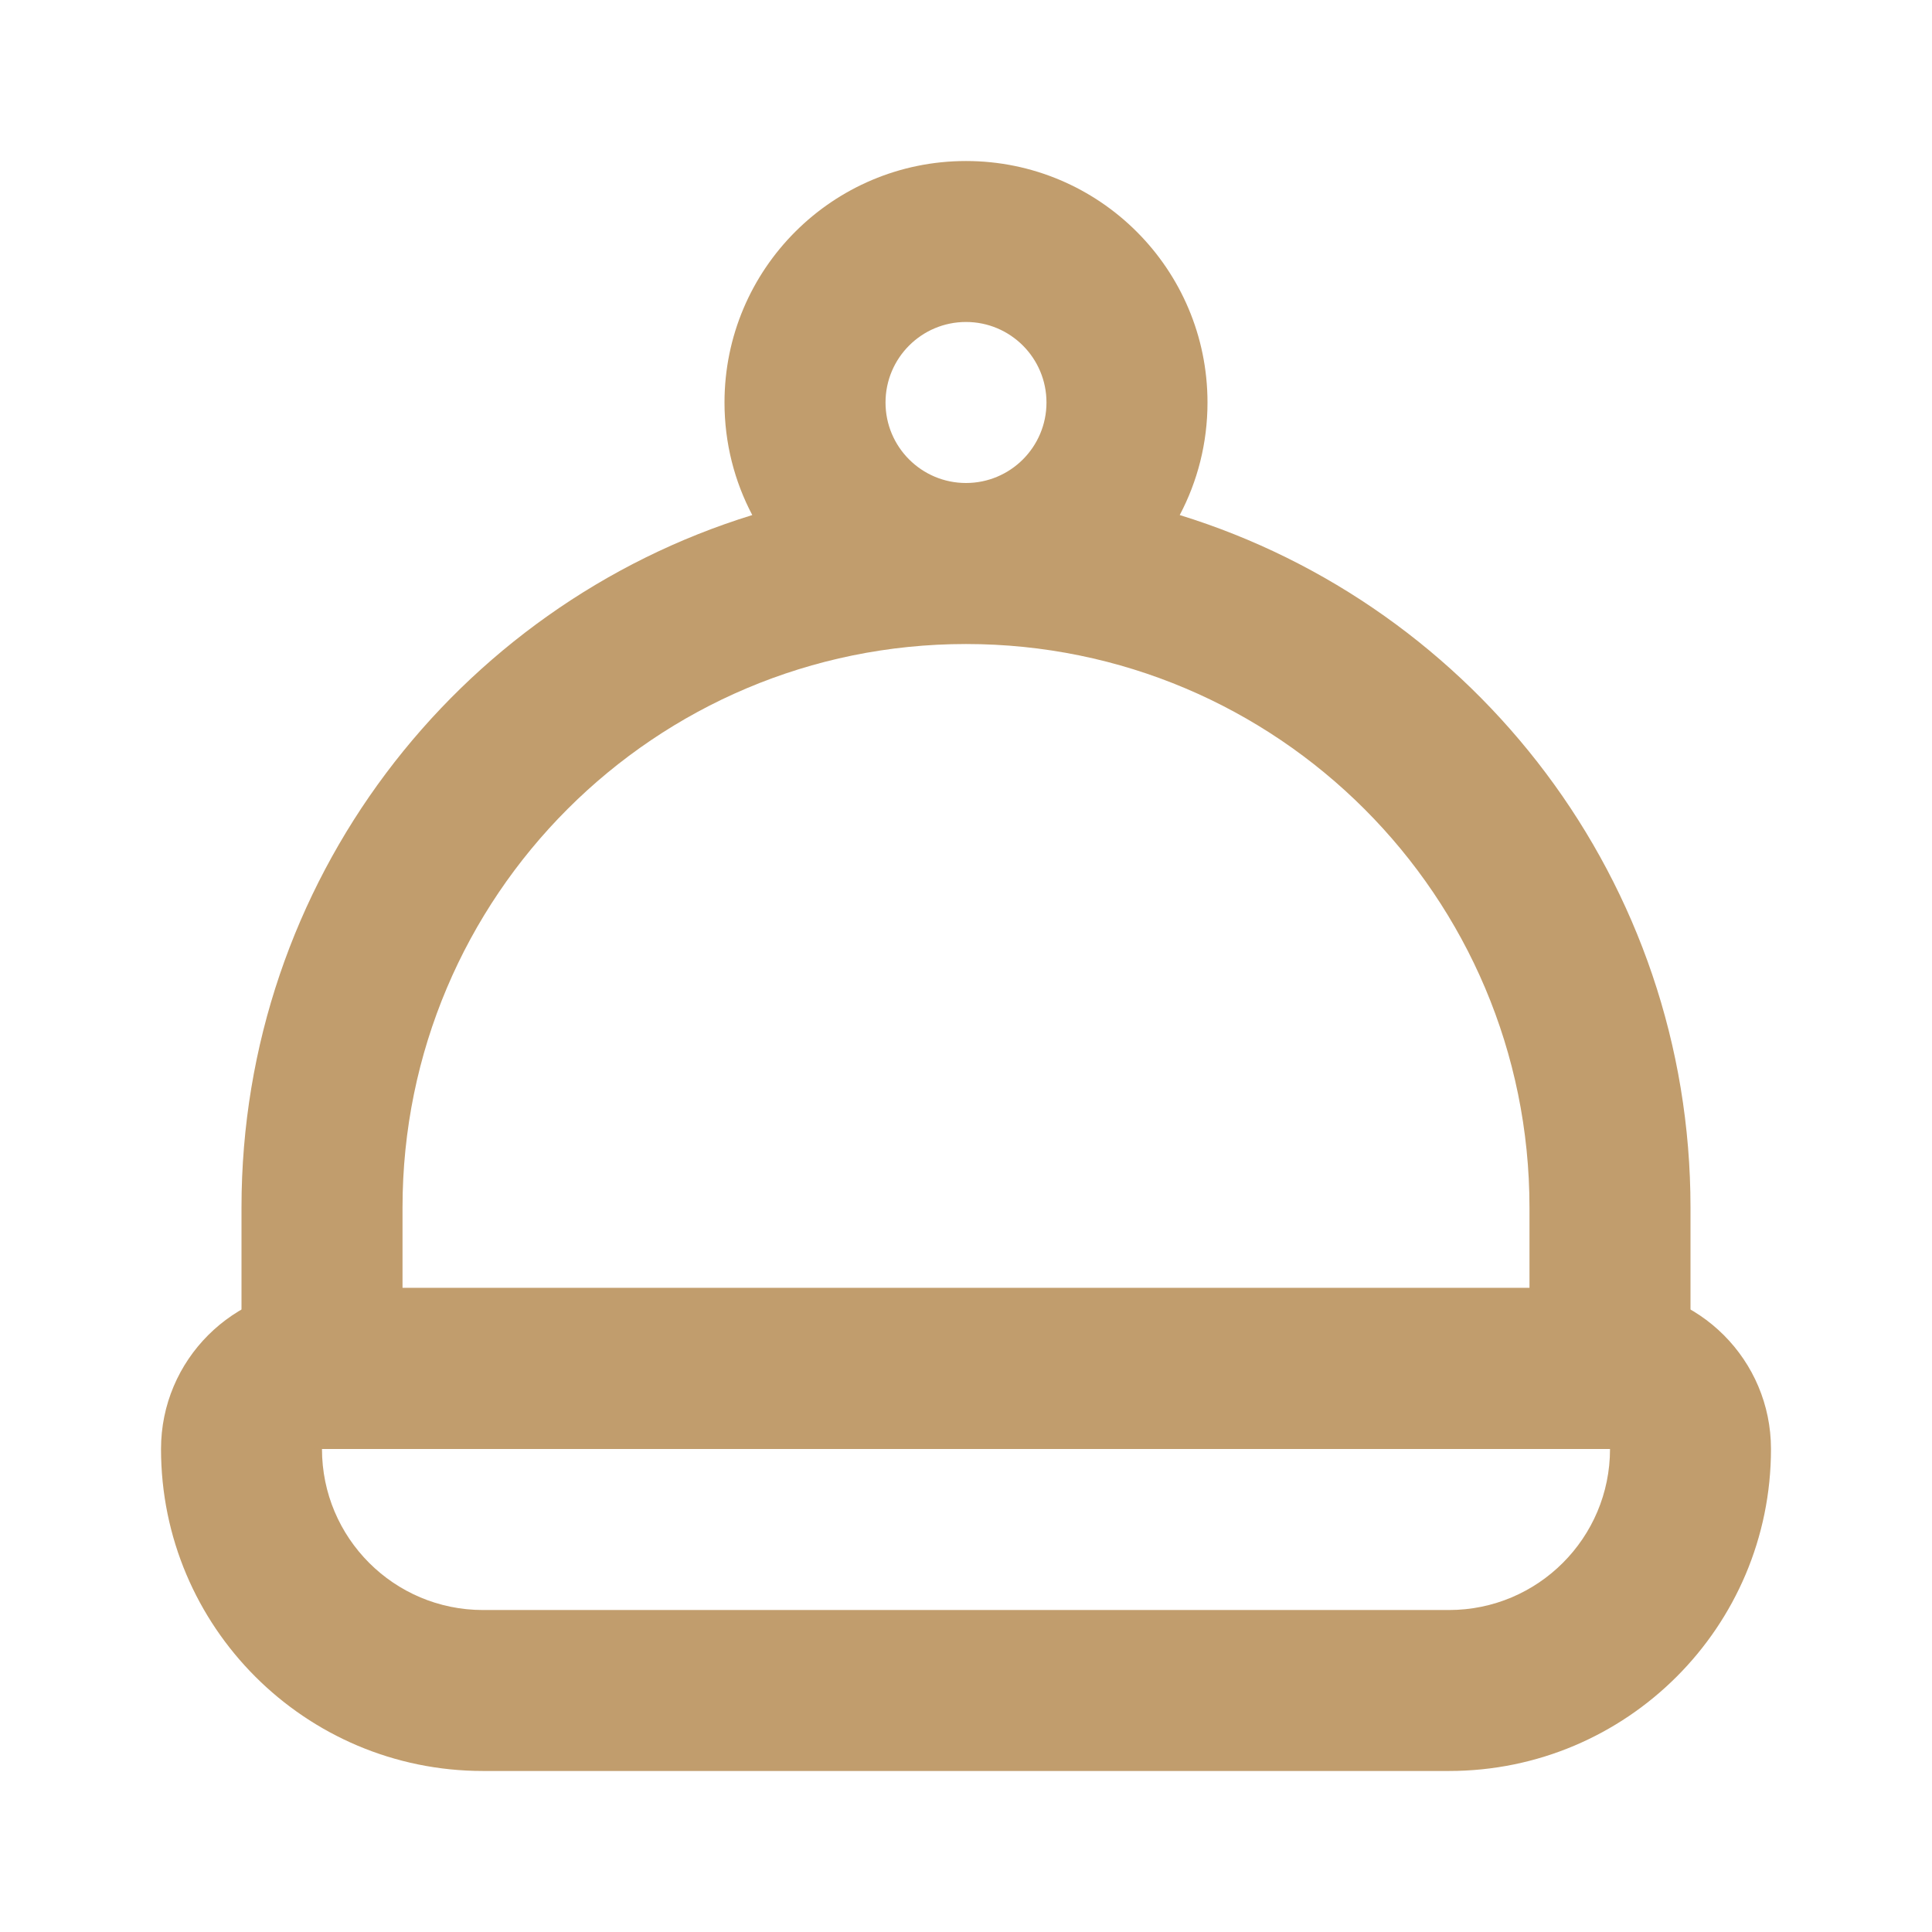 <svg width="32" height="32" viewBox="0 0 32 32" fill="none" xmlns="http://www.w3.org/2000/svg">
<path fill-rule="evenodd" clip-rule="evenodd" d="M26.667 24H5.333C5.333 25.473 6.527 26.667 8 26.667H24C25.473 26.667 26.667 25.473 26.667 24ZM5.333 21.333C3.861 21.333 2.667 22.527 2.667 24C2.667 26.945 5.054 29.333 8 29.333H24C26.945 29.333 29.333 26.945 29.333 24C29.333 22.527 28.139 21.333 26.667 21.333H5.333Z" fill="#C19D6D"/>
<path fill-rule="evenodd" clip-rule="evenodd" d="M19.54 8.531C19.834 7.974 20 7.34 20 6.667C20 4.458 18.209 2.667 16 2.667C13.791 2.667 12 4.458 12 6.667C12 7.34 12.166 7.974 12.46 8.531C7.561 10.041 4 14.605 4 20V22.667C4 23.403 4.597 24 5.333 24H26.667C27.403 24 28 23.403 28 22.667V20C28 14.605 24.439 10.041 19.54 8.531ZM17.333 6.667C17.333 7.403 16.736 8 16 8C15.264 8 14.667 7.403 14.667 6.667C14.667 5.93 15.264 5.333 16 5.333C16.736 5.333 17.333 5.93 17.333 6.667ZM16 10.667C10.845 10.667 6.667 14.845 6.667 20V21.333H25.333V20C25.333 14.845 21.155 10.667 16 10.667Z" fill="#C19D6D"/>
</svg>
